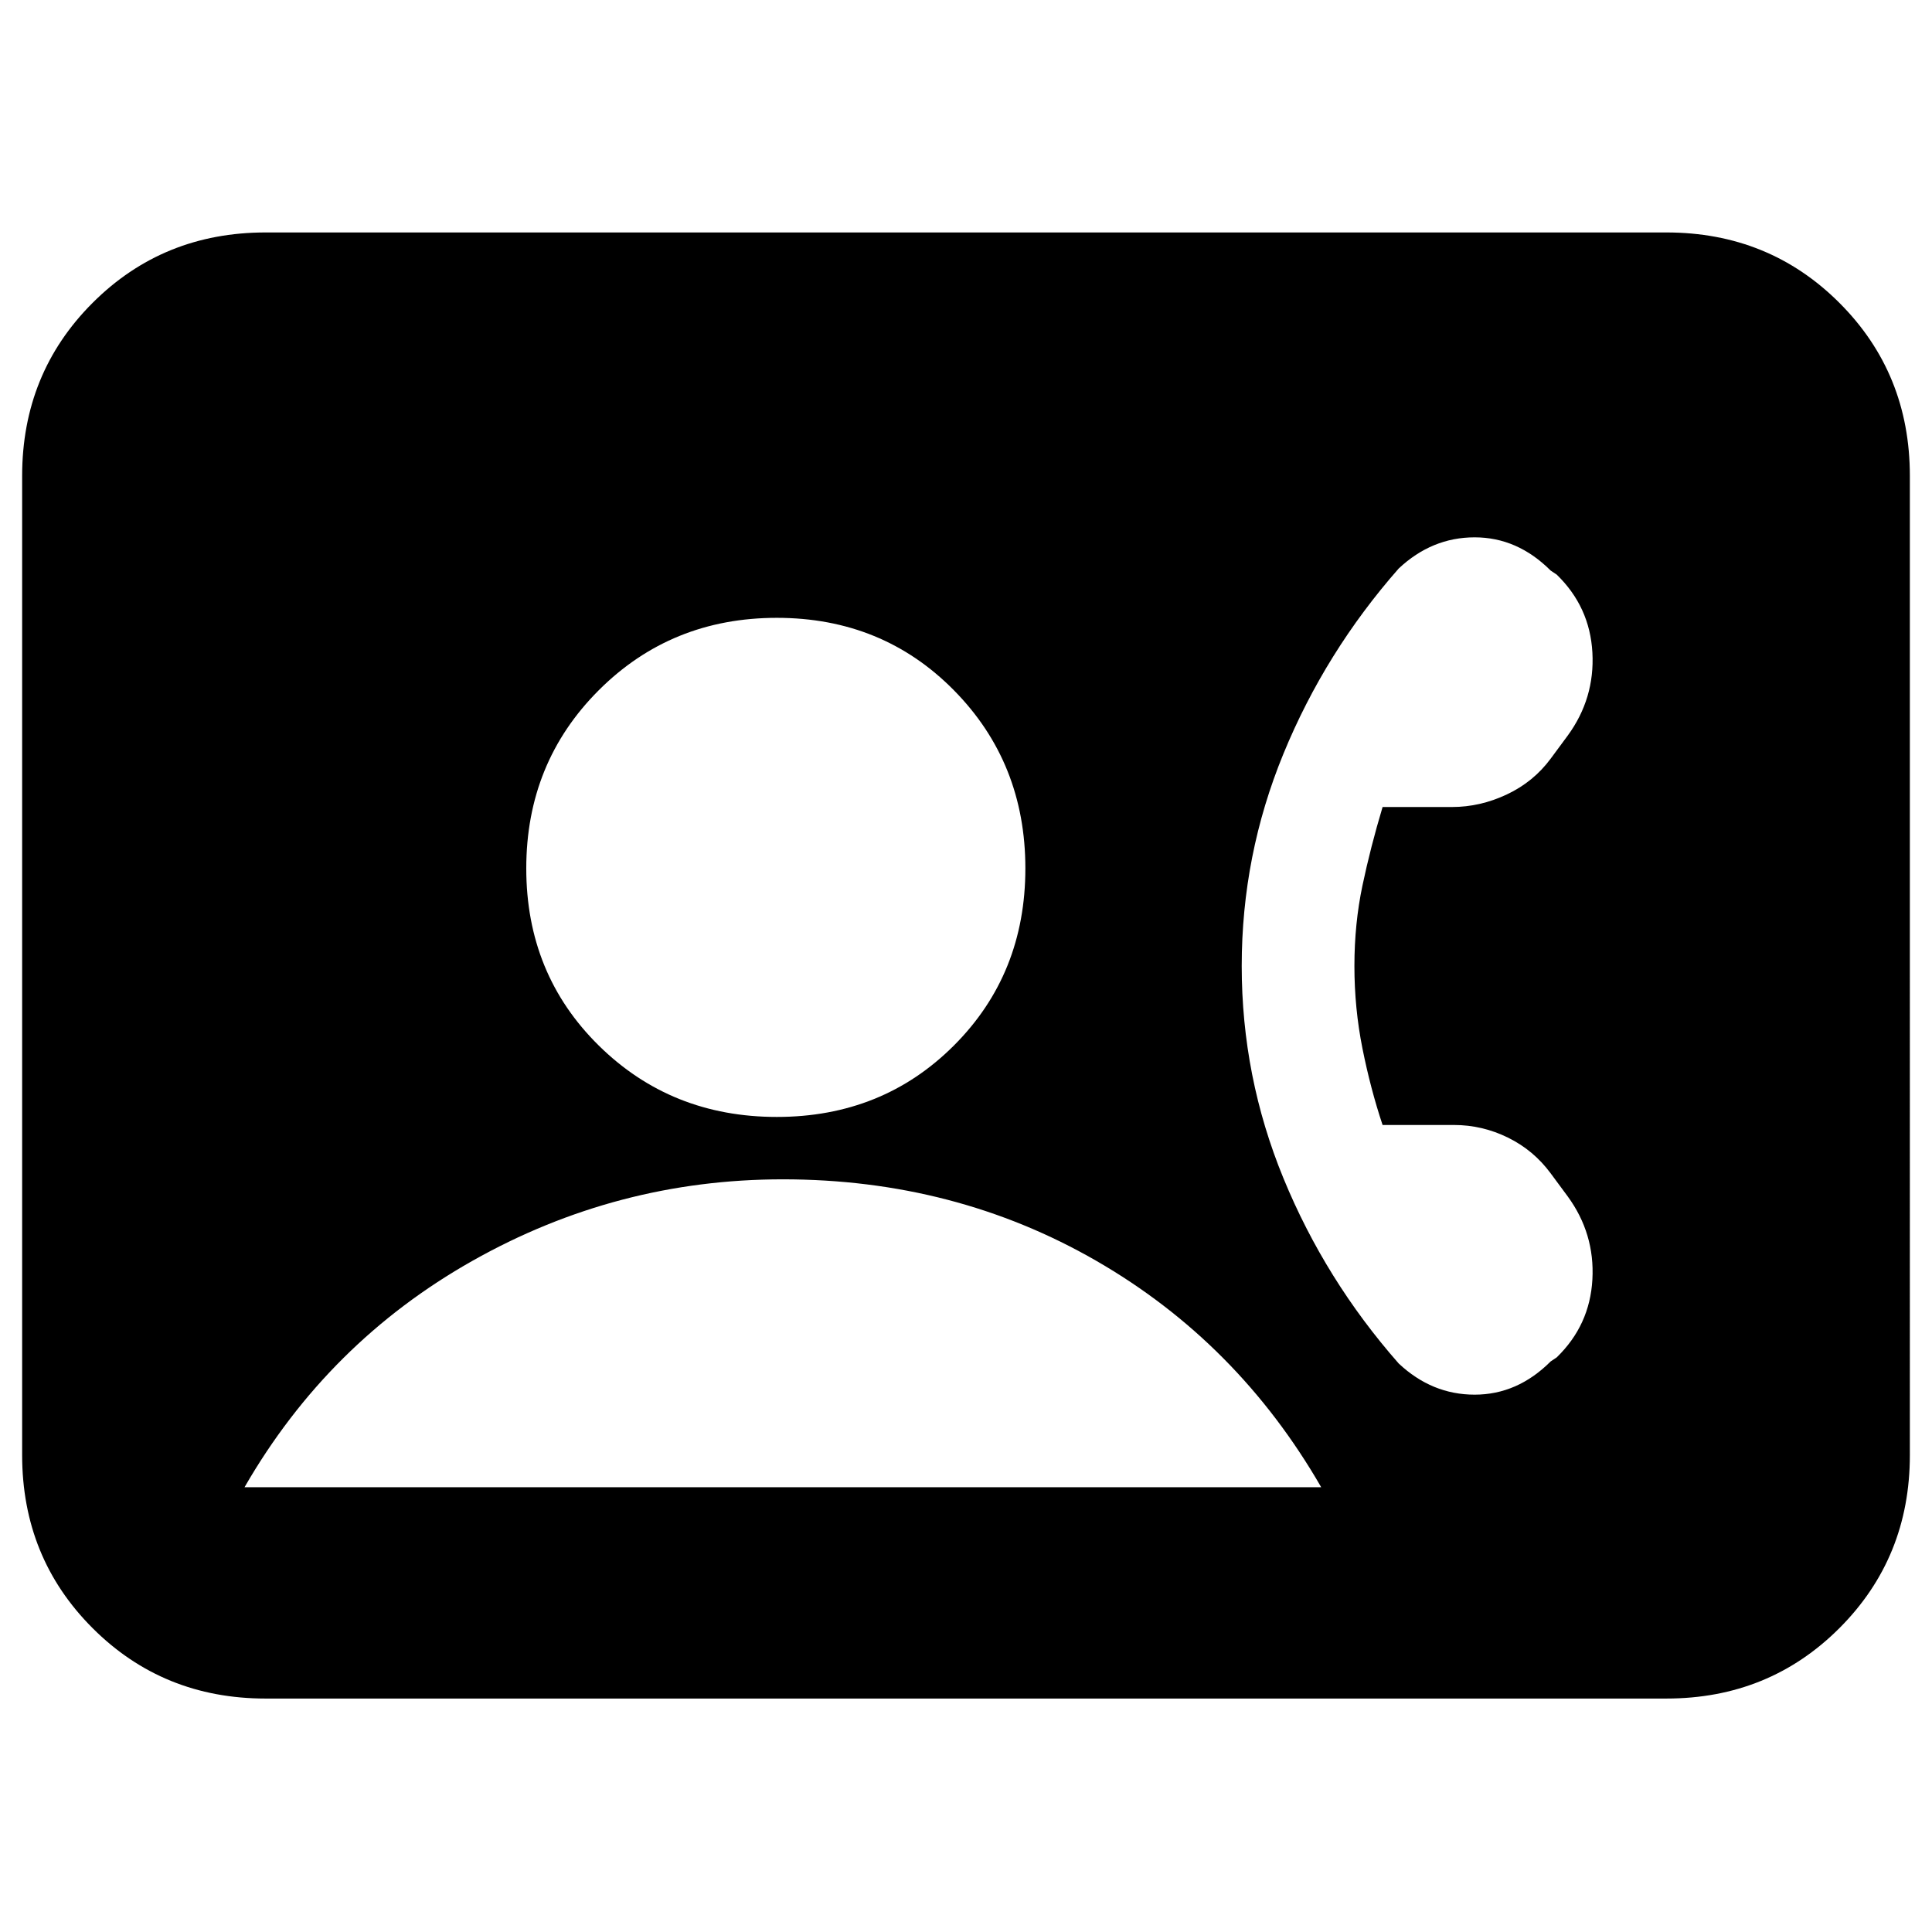 <svg xmlns="http://www.w3.org/2000/svg" height="24" viewBox="0 -960 960 960" width="24"><path d="M132-116q-51 0-86-35t-35-86v-486.5q0-51 35-86t86-35h696q51 0 86 35t35 86V-237q0 51-35 86t-86 35H132Zm254-289q52.5 0 88-35.5t35.5-88q0-52.5-35.5-88.5t-88-36q-52.5 0-88.5 36t-36 88.5q0 52.5 36 88T386-405ZM121.5-221h535Q615-293 544.75-333.5T389-374q-82.5 0-154.25 40.5T121.5-221ZM673-480q0-21 4-40t10-39h34.5q14 0 27.25-6.25T770.5-583l8.5-11.5q13.5-18.5 12.25-41.25T773.5-674.5l-3-2Q754-693 732.75-693T695-677.5q-36.5 41.5-57.25 92T617-480q0 55 20.75 105.5t57.25 92q16.5 15.5 37.75 15.5t37.75-16.5l3-2q16.5-16 17.75-38.75T779-365.5l-8.5-11.5q-8.5-11.5-21.25-17.75T722.5-401H687q-6-18-10-38t-4-41Z"/></svg>